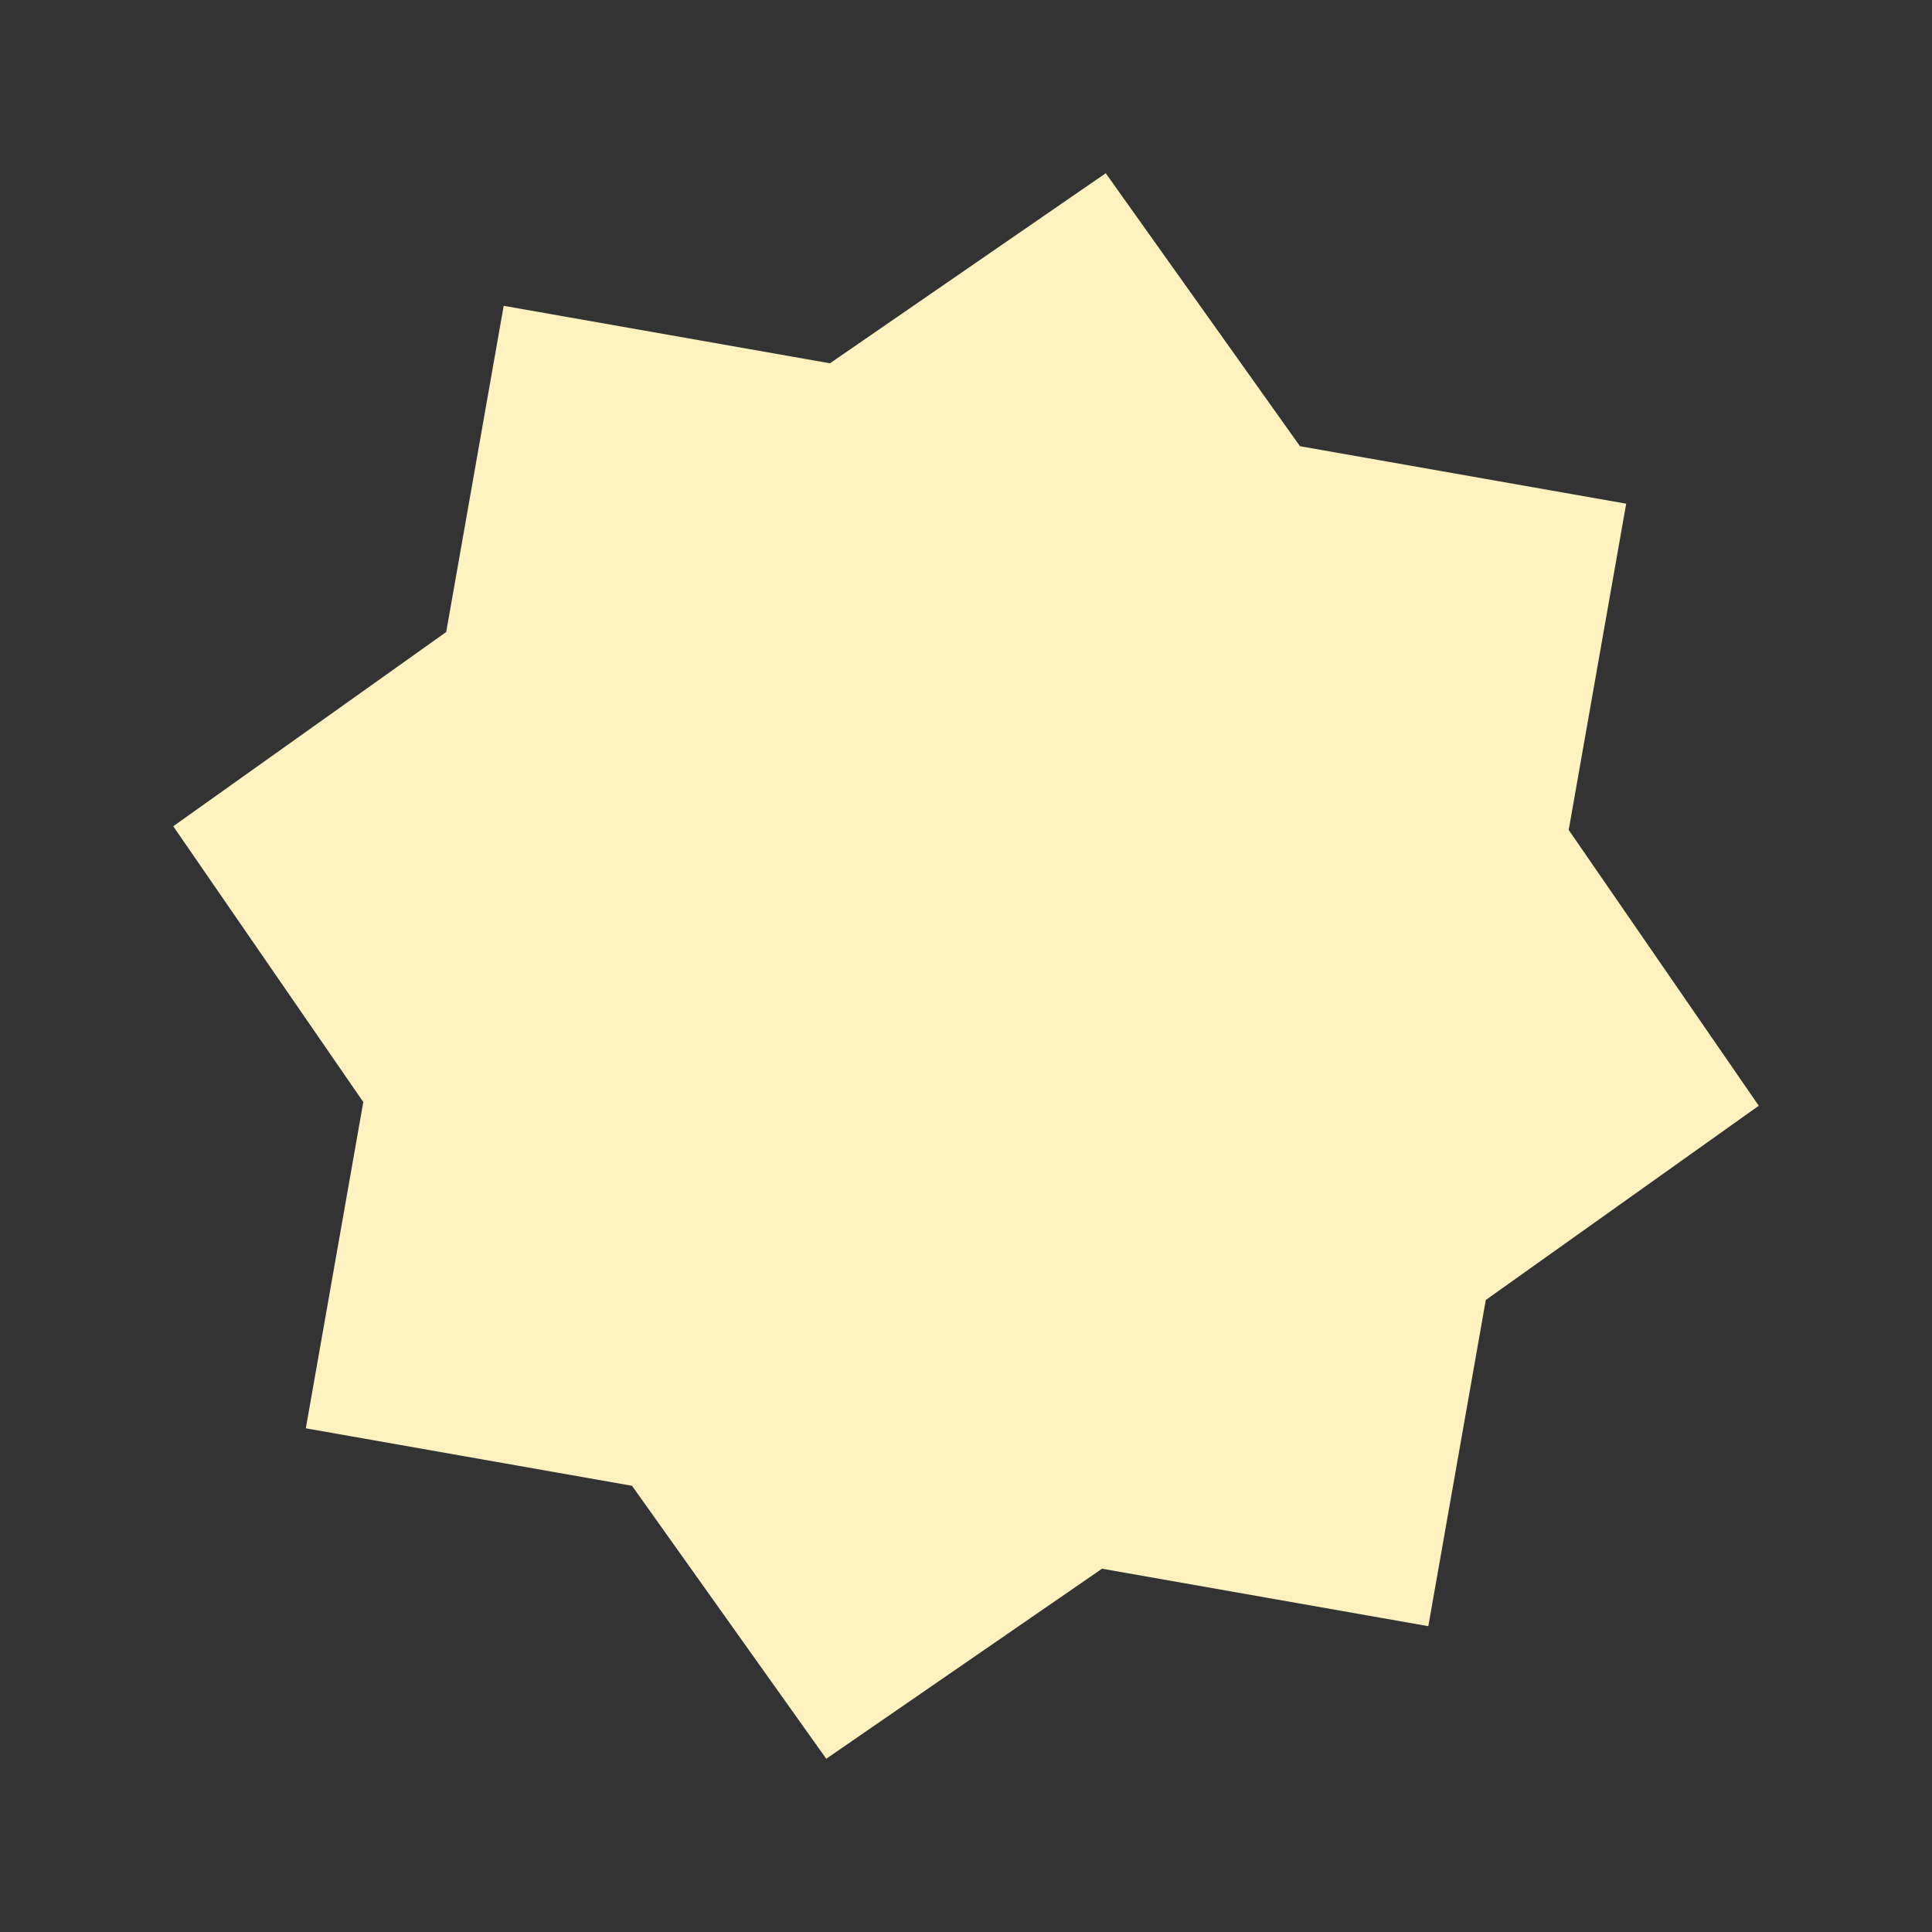 <svg width="24" height="24" viewBox="0 0 24 24" fill="none" xmlns="http://www.w3.org/2000/svg">
<rect x="0" y="0" width="24" height="24" fill="#333333" stroke="none"/>
<path d="M10.264 21.848L7.851 18.457L3.799 17.743L4.513 13.69L2.152 10.264L5.543 7.851L6.257 3.799L10.31 4.513L13.736 2.152L16.149 5.543L20.201 6.257L19.487 10.31L21.848 13.736L18.457 16.149L17.743 20.201L13.69 19.487L10.264 21.848Z" fill="#FFF1C0"/>
</svg>

